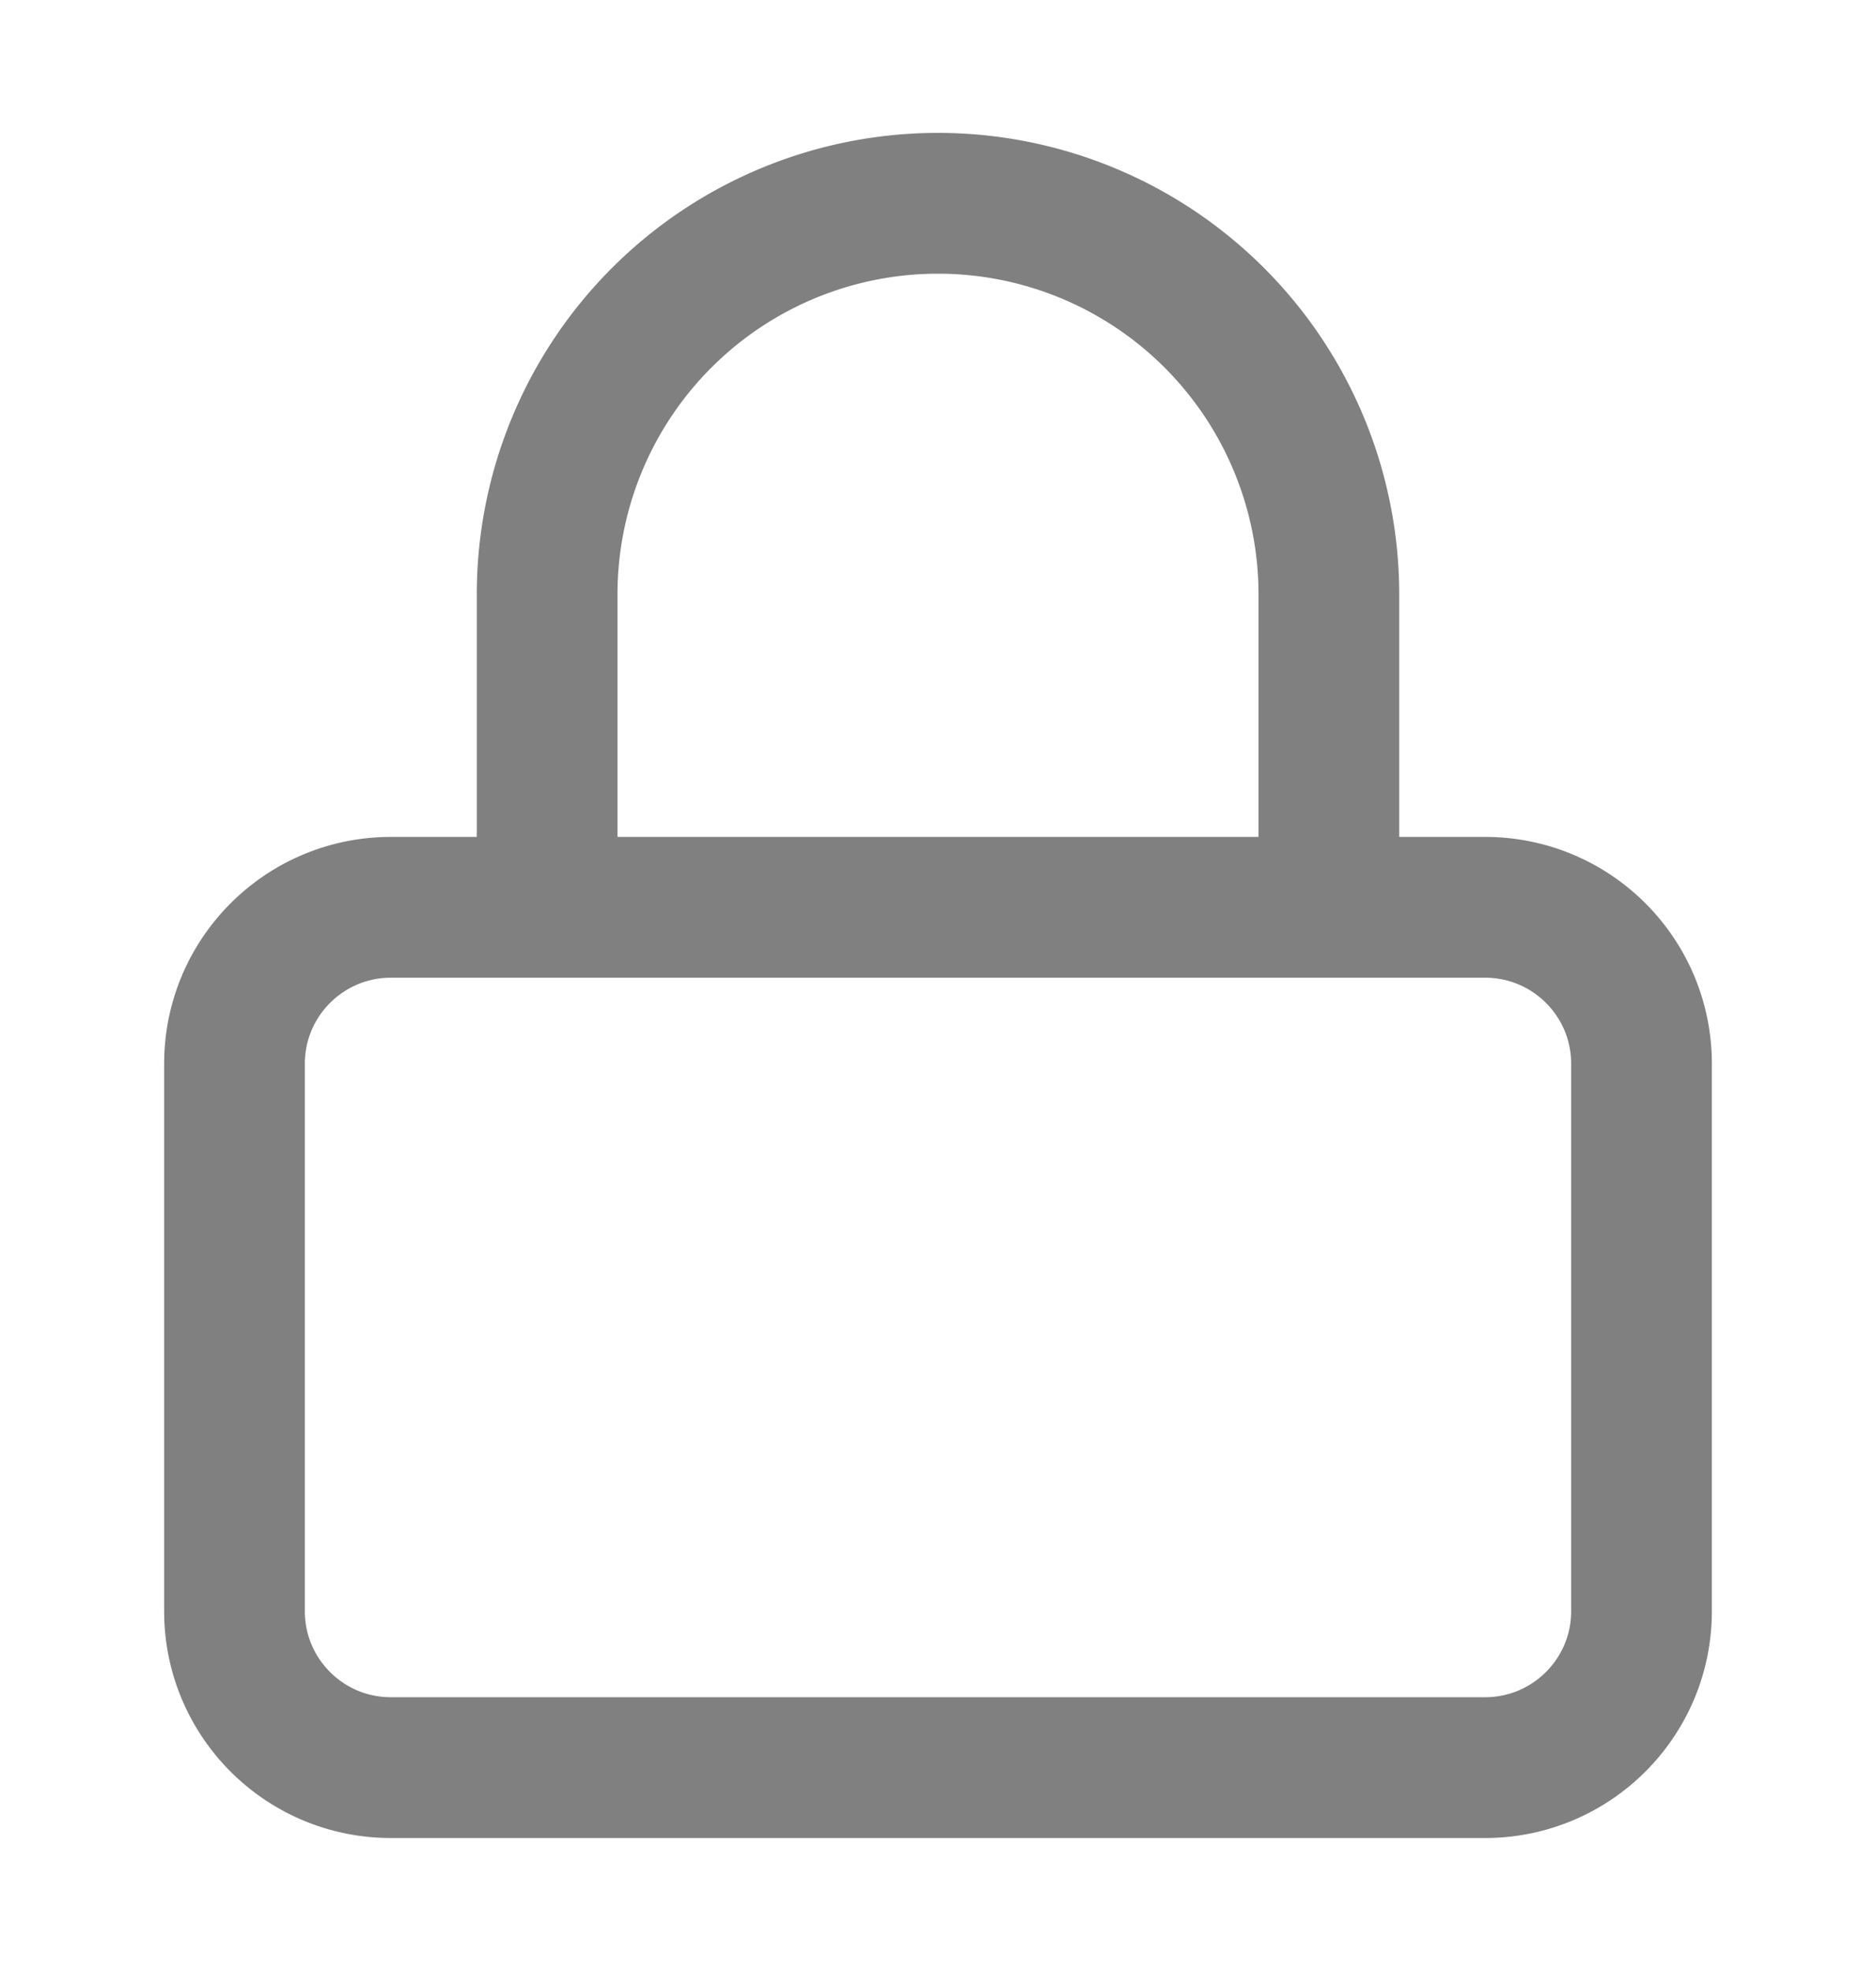 <svg width="20" height="21" viewBox="0 0 20 21" fill="none" xmlns="http://www.w3.org/2000/svg"><path d="M15.833 9.667H4.167c-.92 0-1.667.746-1.667 1.666v5.834c0 .92.746 1.666 1.667 1.666h11.666c.92 0 1.667-.746 1.667-1.666v-5.834c0-.92-.746-1.666-1.667-1.666m-10 0V6.333a4.167 4.167 0 0 1 8.334 0v3.334" stroke="gray" stroke-width="1.5" stroke-linecap="round" stroke-linejoin="round"/></svg>